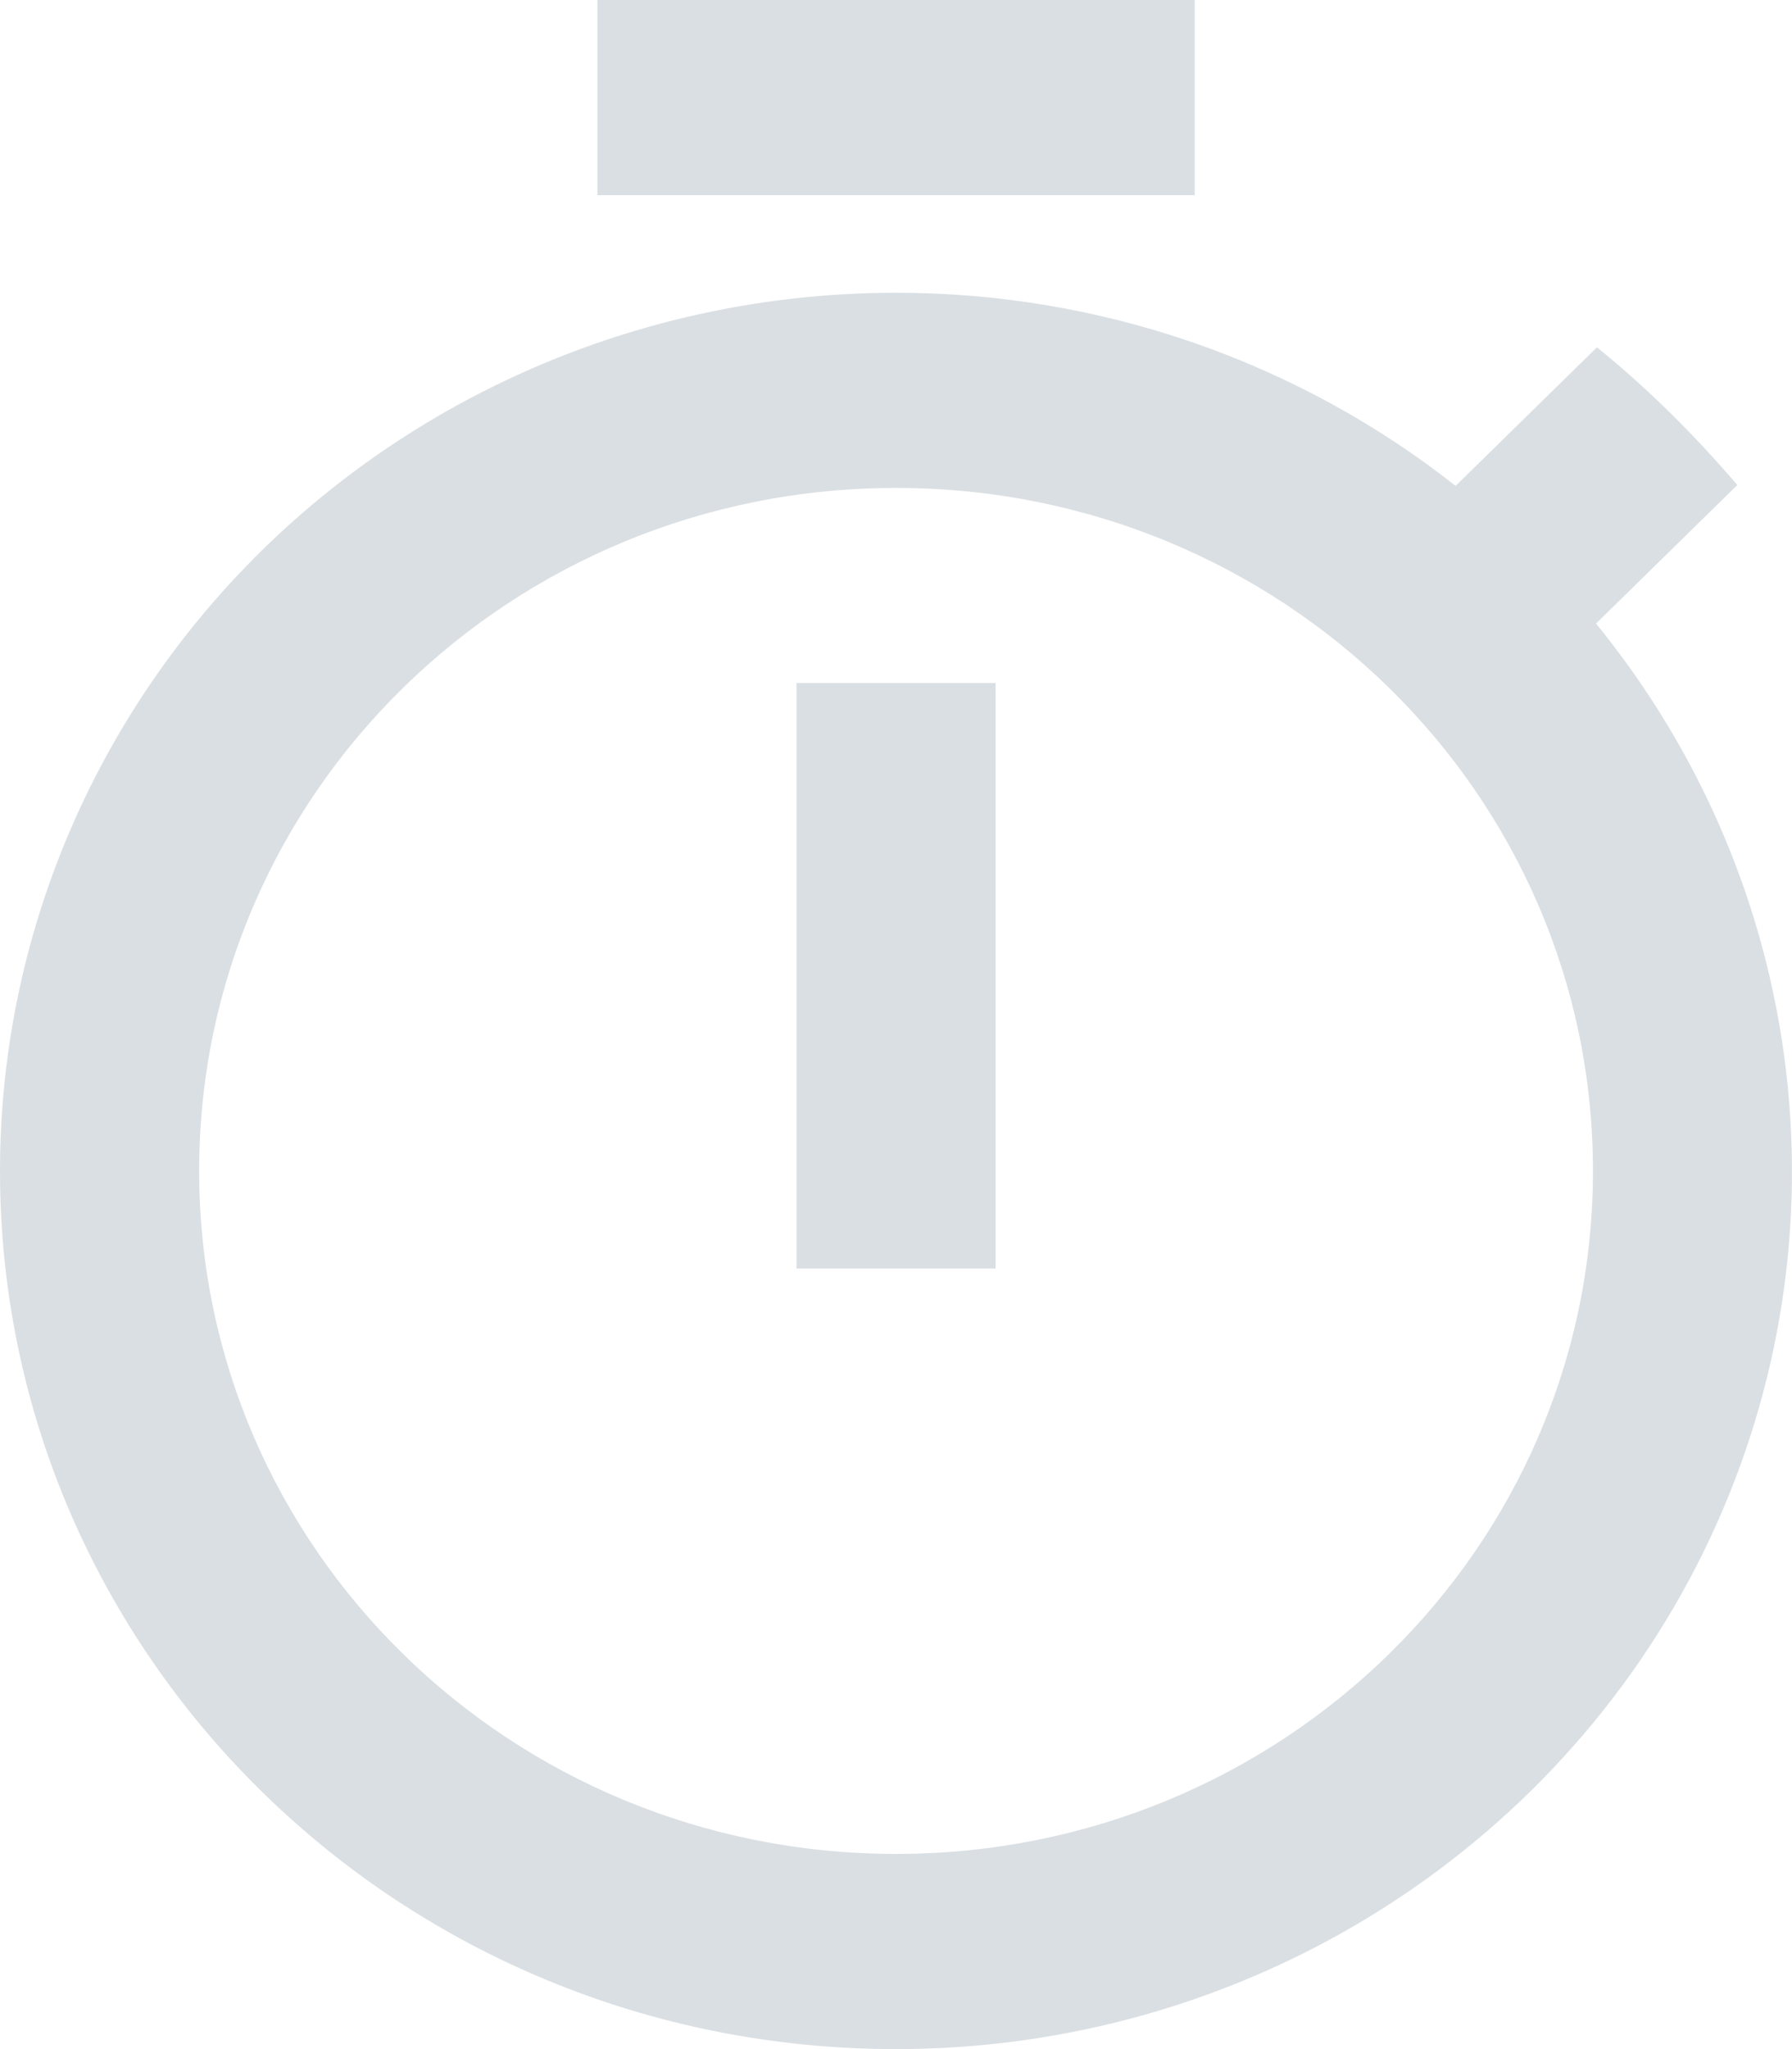 <svg width="14" height="16" viewBox="0 0 14 16" fill="none" xmlns="http://www.w3.org/2000/svg">
<path fill-rule="evenodd" clip-rule="evenodd" d="M9.334 0H4.667V1.524H9.334V0ZM6.223 9.905H7.778V5.333H6.223V9.905ZM12.469 4.869L13.573 3.787C13.239 3.398 12.873 3.032 12.476 2.712L11.372 3.794C10.133 2.818 8.591 2.285 7 2.286C5.144 2.286 3.363 3.008 2.05 4.294C0.738 5.58 0 7.324 0 9.143C0 12.93 3.127 16 7 16C8.318 16.001 9.61 15.637 10.726 14.95C11.841 14.263 12.737 13.282 13.308 12.119C13.88 10.955 14.104 9.658 13.955 8.375C13.807 7.092 13.291 5.877 12.469 4.869ZM7 14.476C3.99 14.476 1.556 12.091 1.556 9.143C1.556 6.194 3.99 3.81 7 3.81C10.011 3.81 12.445 6.194 12.445 9.143C12.445 12.091 10.011 14.476 7 14.476Z" fill="#DADFE3"/>
</svg>
